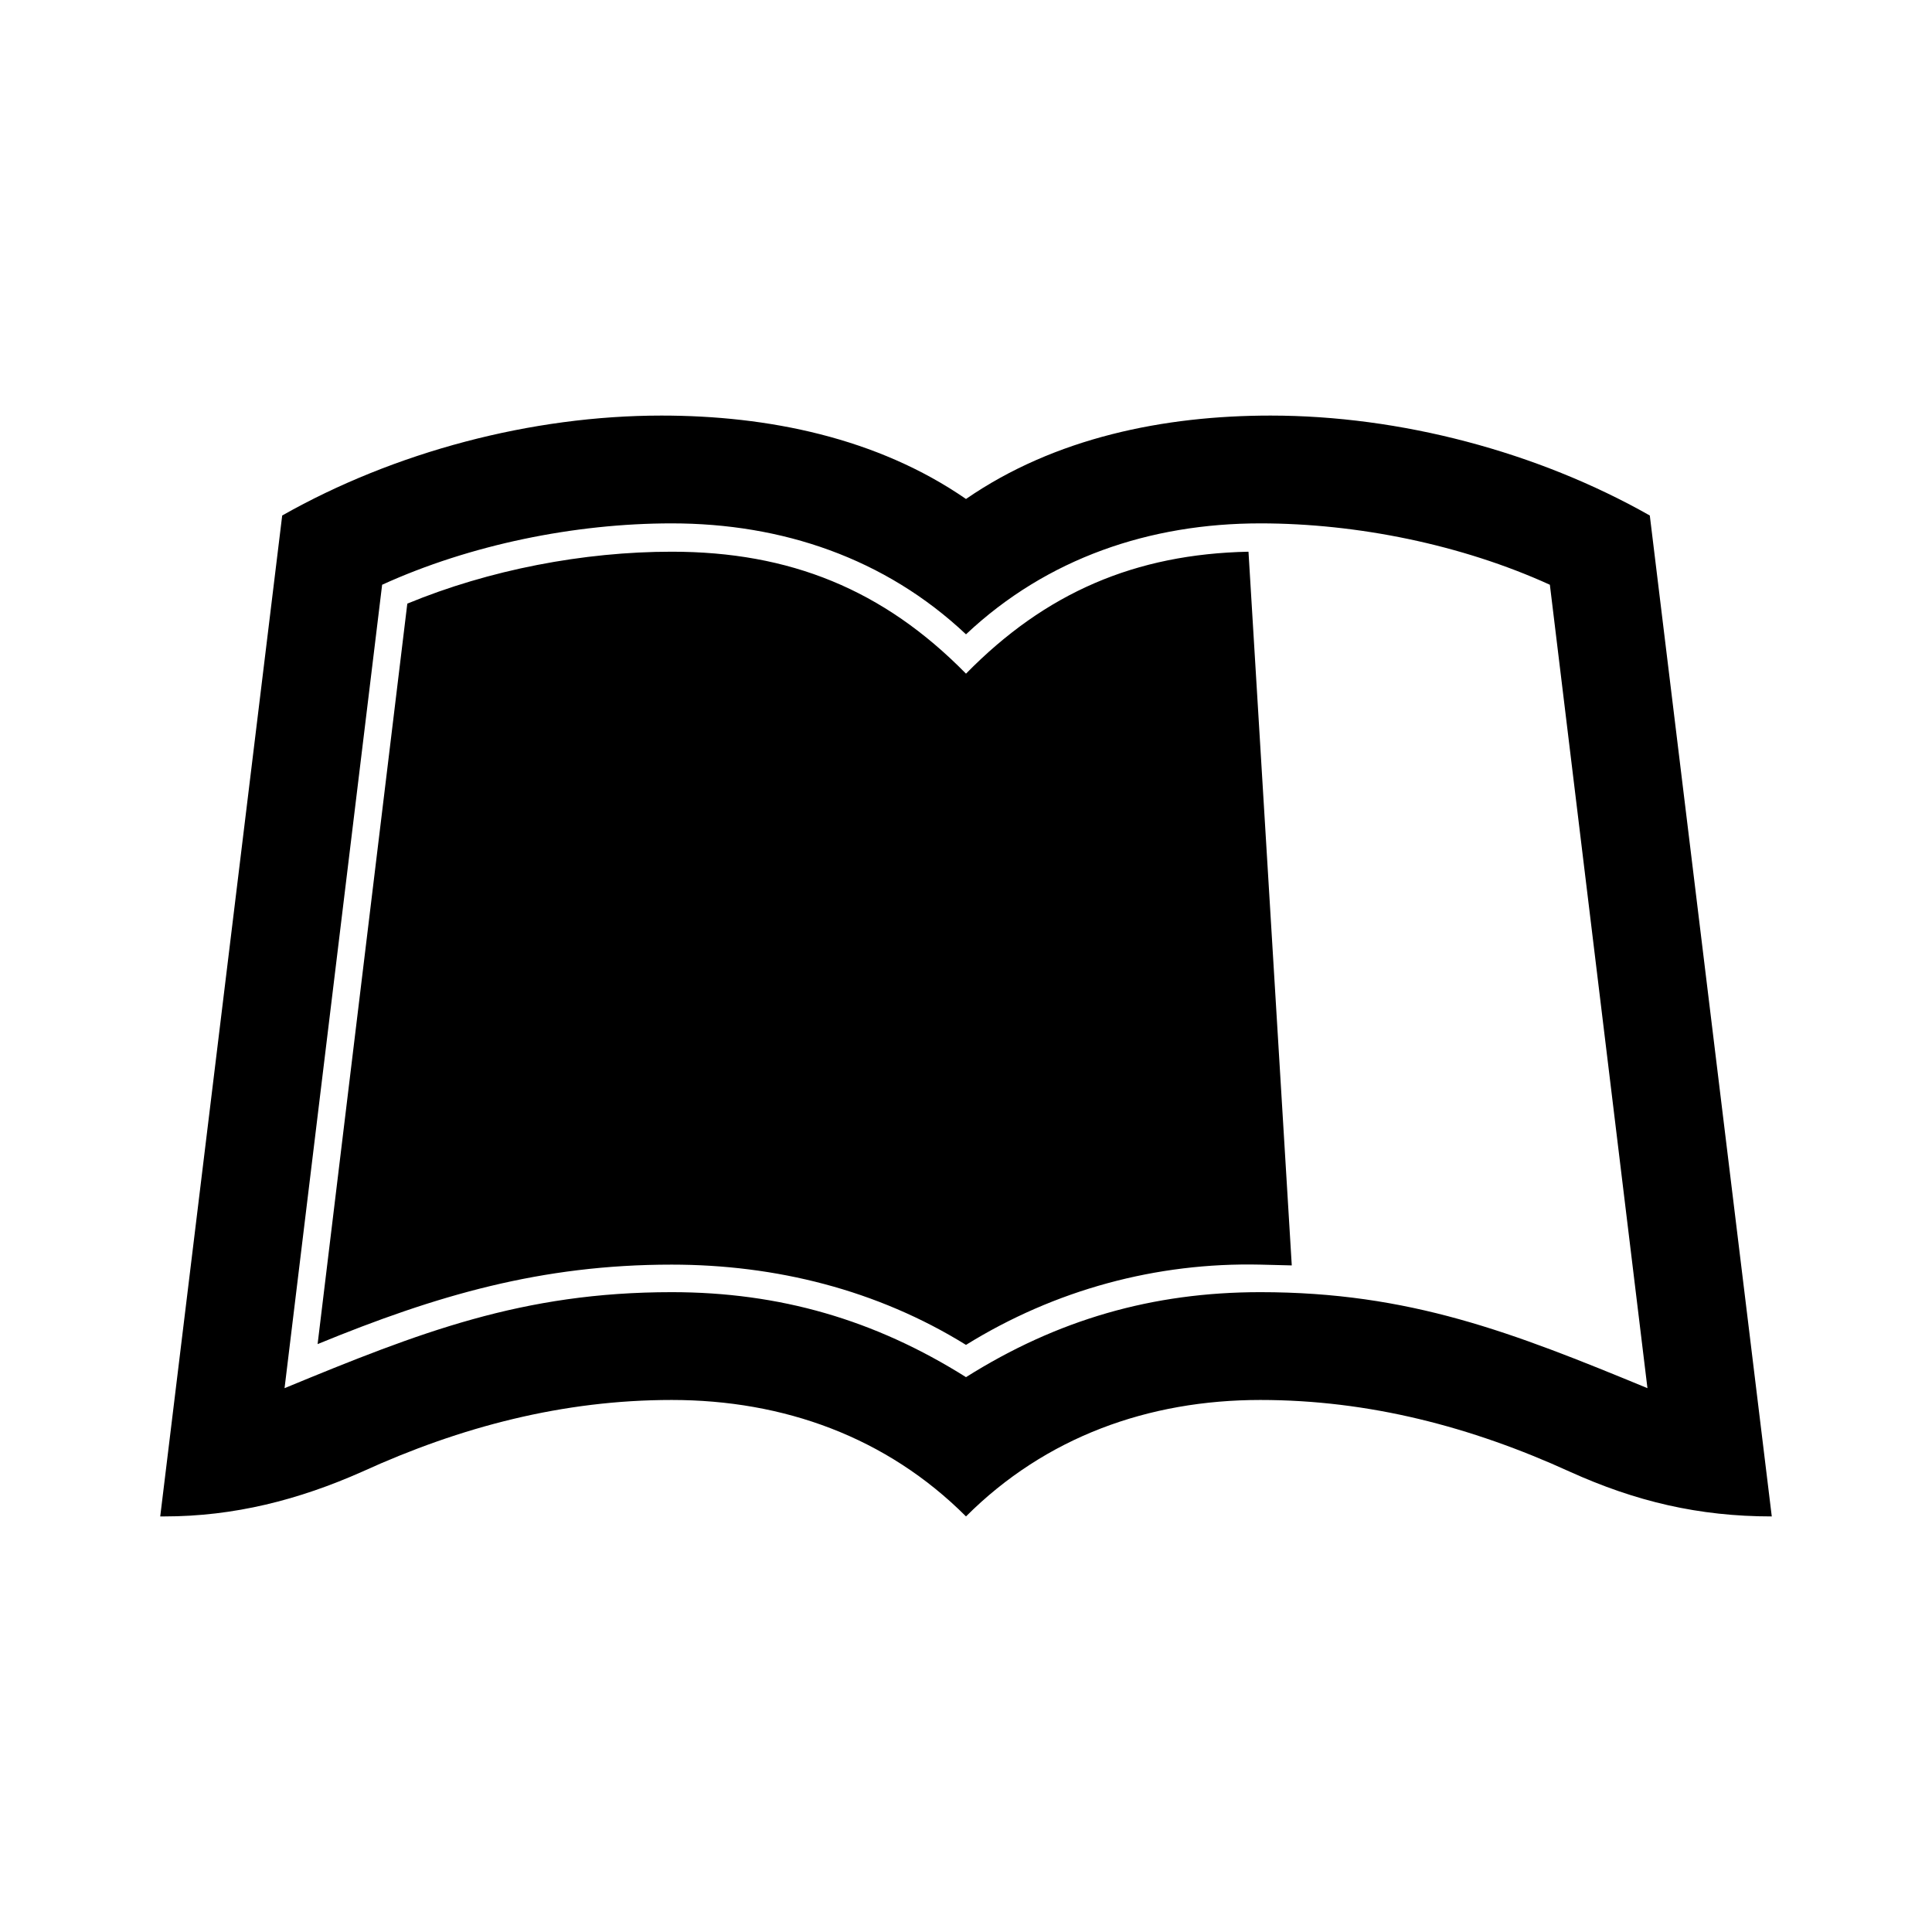 <svg xmlns="http://www.w3.org/2000/svg" width="100%" height="100%" viewBox="0 0 673.92 673.92"><path d="M435.499 192.445l15.096 248.955-10.979-0.275c-36.232-0.824-71.64 8.783-102.657 27.997-31.016-19.214-66.424-27.997-102.657-27.997-45.564 0-82.07 10.705-123.516 27.723L142.077 210.56c28.546-11.803 61.484-18.115 92.226-18.115 41.173 0 73.836 13.175 102.657 42.544 27.723-28.271 59.013-41.721 98.539-42.544zM618.03 528.96c-25.526 0-47.485-5.215-70.542-15.645-34.31-15.645-69.993-24.978-107.871-24.978-38.977 0-74.934 12.901-102.657 40.623-27.723-27.723-63.68-40.623-102.657-40.623-37.878 0-73.561 9.333-107.871 24.978C104.199 523.196 81.691 528.96 57.263 528.96H55.89L98.435 179.819C137.686 157.586 185.446 144.96 230.735 144.96 267.79 144.96 305.944 152.645 336.96 174.055 367.976 152.645 406.13 144.96 443.185 144.96c45.289 0 93.049 12.626 132.3 34.859L618.03 528.96z m-43.368-44.741l-34.036-280.246c-30.742-13.999-67.248-21.41-101.009-21.41-38.428 0-74.385 12.077-102.657 38.702-28.272-26.625-64.228-38.702-102.657-38.702-33.761 0-70.267 7.411-101.009 21.41L99.258 484.219c47.211-19.487 82.894-33.486 135.045-33.486 37.604 0 70.817 9.606 102.657 29.644 31.84-20.038 65.052-29.644 102.657-29.644 52.151 0 87.834 13.999 135.045 33.486z" /></svg>